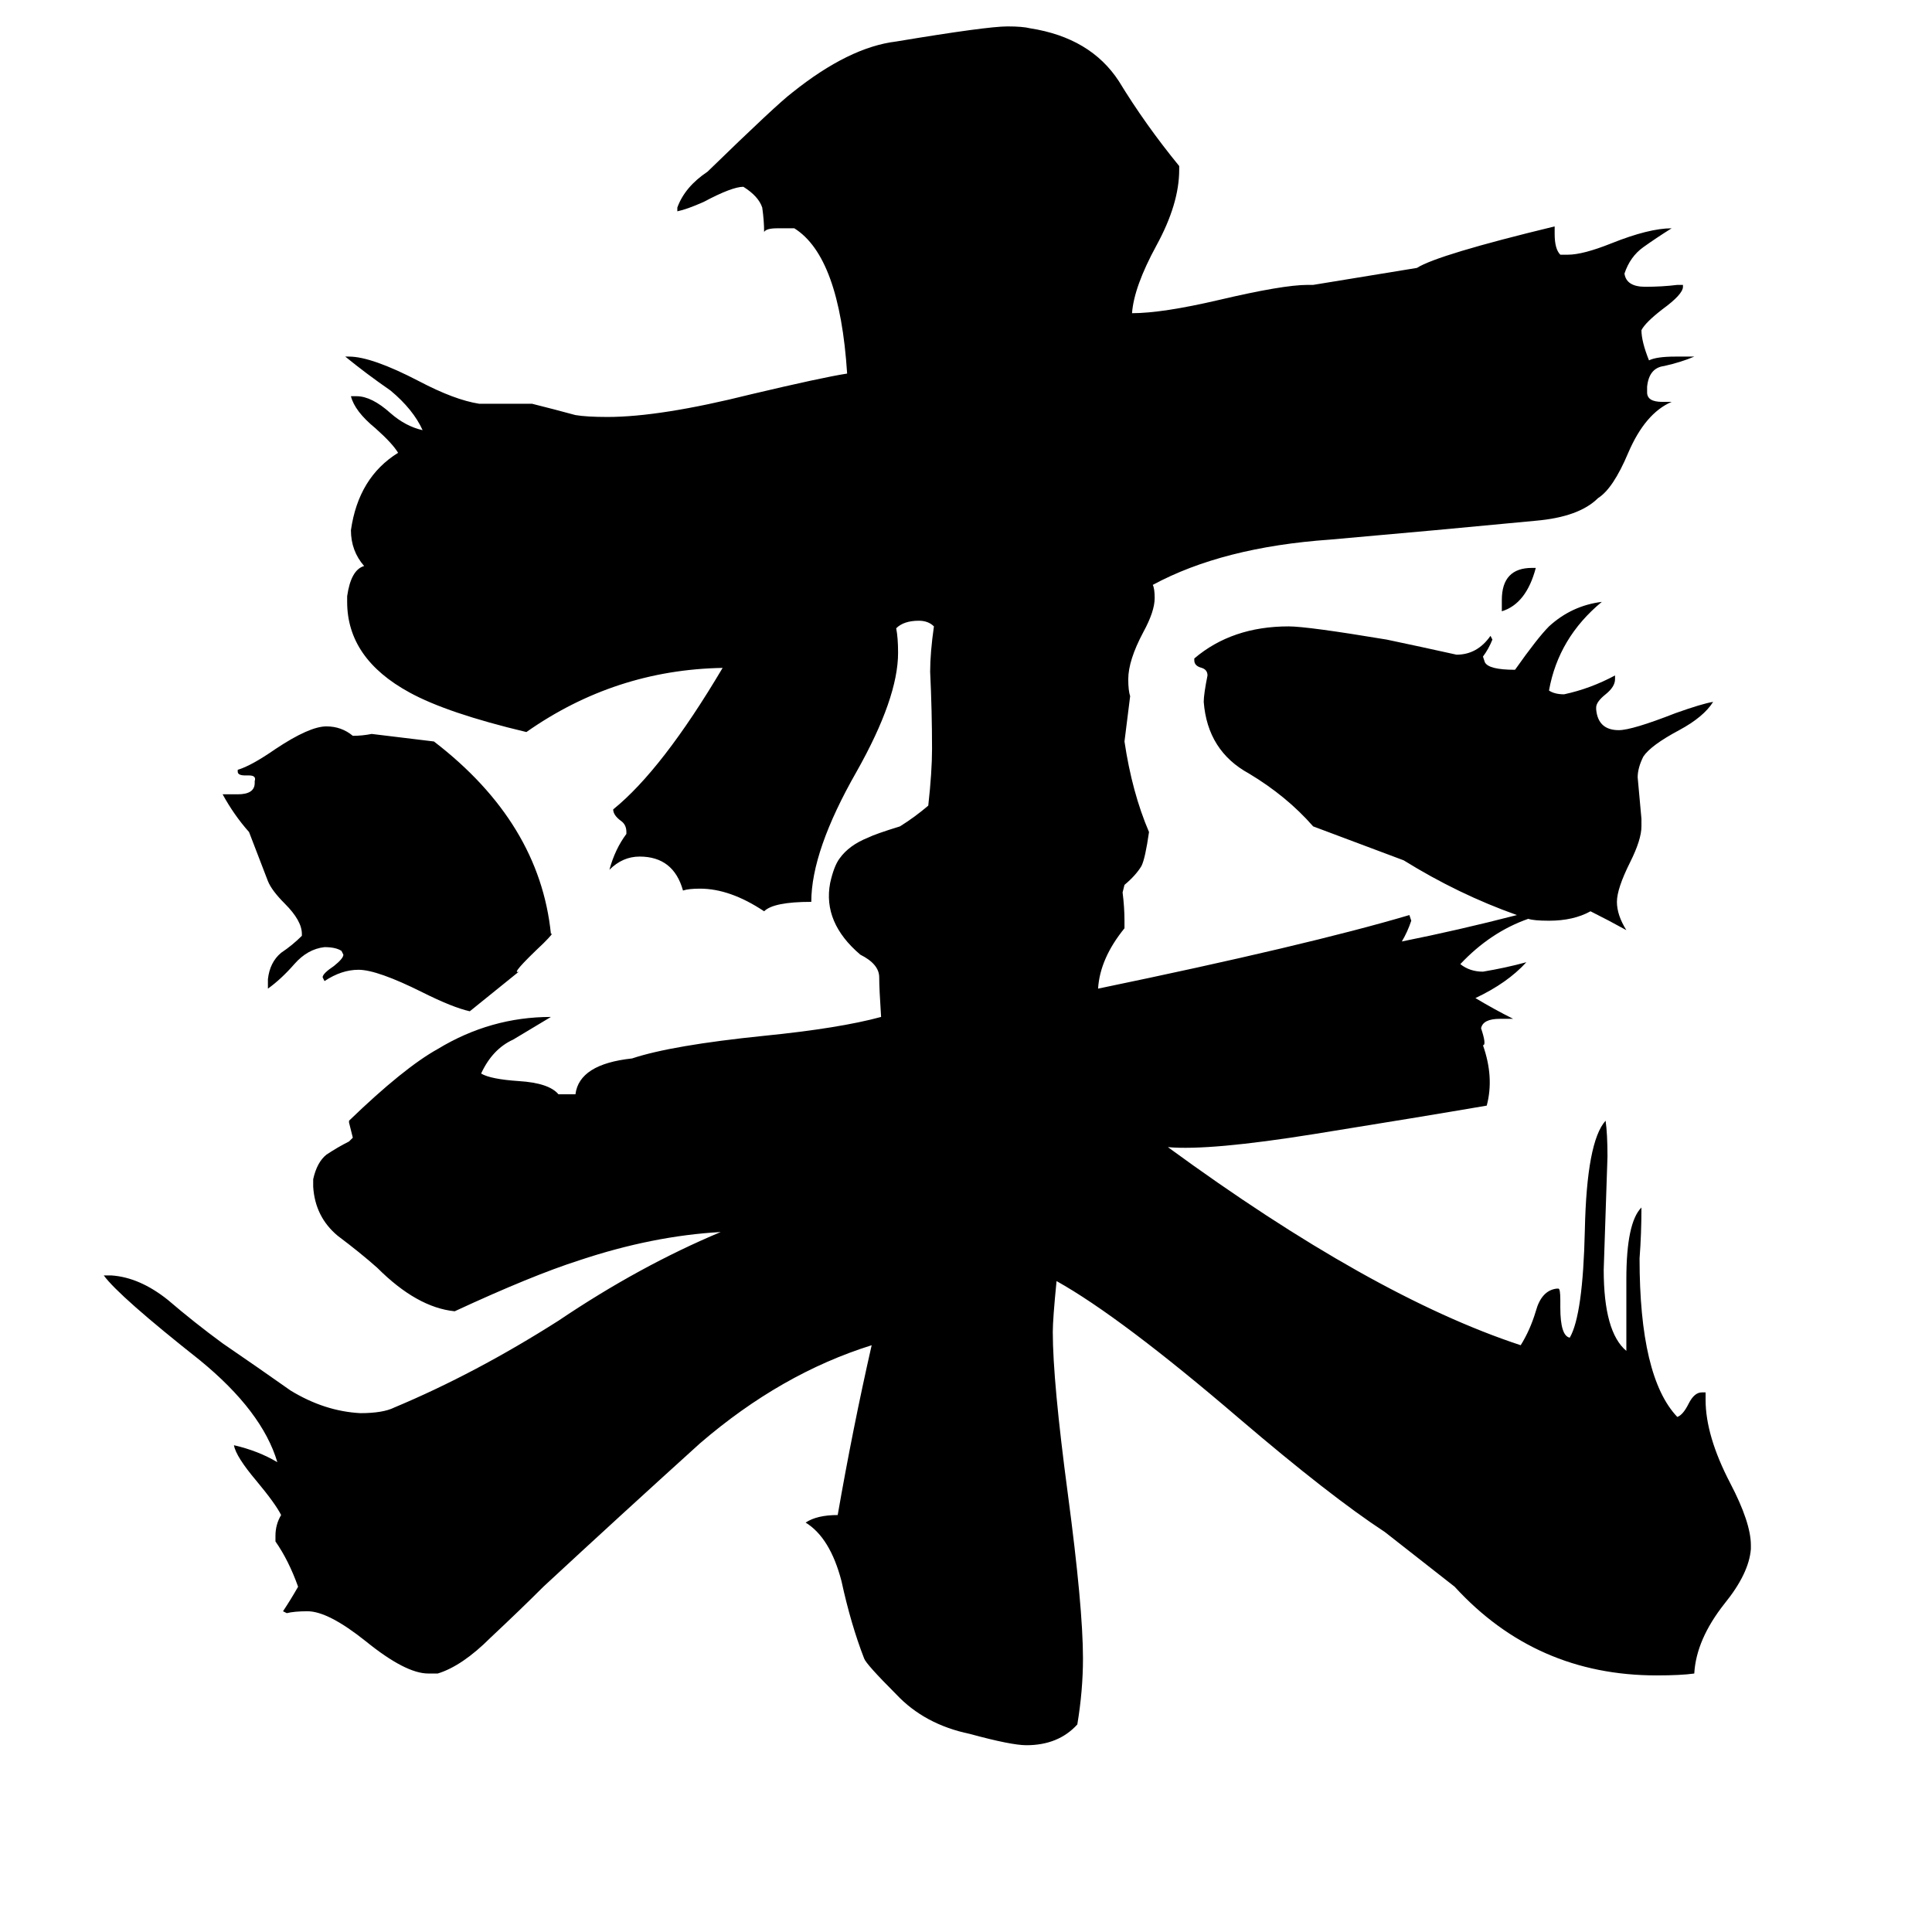 <svg xmlns="http://www.w3.org/2000/svg" viewBox="0 -800 1024 1024">
	<path fill="#000000" d="M292 -305Q294 -306 288 -300Q270 -283 275 -285L249 -264Q240 -266 224 -274Q200 -286 190 -286Q181 -286 172 -280L171 -282Q171 -284 177 -288Q182 -292 182 -294L181 -296Q178 -298 172 -298Q163 -297 156 -289Q149 -281 142 -276V-281Q143 -290 149 -295Q155 -299 160 -304V-305Q160 -312 151 -321Q144 -328 142 -333Q137 -346 132 -359Q124 -368 118 -379H126Q135 -379 135 -385V-386Q136 -389 132 -389H130Q126 -389 126 -391V-392Q133 -394 146 -403Q164 -415 173 -415Q181 -415 187 -410Q192 -410 197 -411Q214 -409 230 -407Q286 -364 292 -305ZM812 -499H814Q809 -480 796 -476V-482Q796 -499 812 -499ZM810 -313Q790 -306 774 -289Q779 -285 786 -285Q798 -287 809 -290Q799 -279 782 -271Q792 -265 802 -260H795Q786 -260 785 -255Q788 -246 786 -246Q792 -229 788 -214Q753 -208 697 -199Q641 -190 619 -192Q727 -113 806 -87Q811 -95 814 -105Q817 -116 825 -117H826Q827 -117 827 -111V-107Q827 -92 832 -91Q839 -103 840 -148Q841 -195 851 -206Q852 -199 852 -187Q851 -157 850 -127Q850 -94 862 -84V-122Q862 -152 870 -160Q870 -146 869 -133Q869 -70 889 -49Q892 -50 895 -56Q898 -62 902 -62H904V-58Q904 -39 917 -14Q928 7 928 19V21Q927 34 914 50Q899 69 898 87Q891 88 878 88Q814 88 771 41L734 12Q705 -7 657 -48Q594 -102 560 -121Q558 -101 558 -94Q558 -68 566 -8Q574 52 574 79Q574 96 571 114Q561 125 544 125Q536 125 514 119Q490 114 475 98Q459 82 458 79Q451 61 446 38Q440 15 427 7Q433 3 444 3Q452 -43 462 -87Q414 -72 371 -35Q329 3 288 41Q276 53 260 68Q245 83 232 87H227Q215 87 194 70Q174 54 163 54Q156 54 152 55L150 54Q154 48 158 41Q153 27 146 17V14Q146 8 149 3Q146 -3 136 -15Q125 -28 124 -34Q137 -31 147 -25Q139 -52 106 -79Q63 -113 55 -124H59Q74 -123 89 -111Q103 -99 118 -88Q137 -75 154 -63Q172 -52 191 -51Q203 -51 209 -54Q252 -72 296 -100Q339 -129 382 -147Q346 -145 307 -132Q282 -124 241 -105Q221 -107 200 -128Q191 -136 179 -145Q167 -155 166 -171V-175Q168 -184 173 -188Q179 -192 185 -195L187 -197Q186 -201 185 -205V-206Q214 -234 232 -244Q260 -261 292 -261Q282 -255 272 -249Q261 -244 255 -231Q260 -228 275 -227Q291 -226 296 -220H305Q307 -236 335 -239Q356 -246 405 -251Q445 -255 467 -261Q466 -276 466 -282Q466 -289 456 -294Q436 -311 440 -332Q442 -341 445 -345Q450 -352 460 -356Q464 -358 477 -362Q485 -367 492 -373Q494 -391 494 -403Q494 -423 493 -444Q493 -454 495 -468Q492 -471 487 -471Q479 -471 475 -467Q476 -462 476 -454Q476 -430 454 -391Q430 -349 430 -322Q410 -322 405 -317Q387 -329 371 -329Q365 -329 362 -328Q357 -346 339 -346Q330 -346 323 -339Q326 -350 332 -358V-359Q332 -363 329 -365Q325 -368 325 -371Q351 -392 383 -446Q326 -445 279 -412Q237 -422 217 -433Q184 -451 184 -481V-484Q186 -498 193 -500Q186 -508 186 -519Q190 -547 211 -560Q208 -565 199 -573Q188 -582 186 -590H189Q197 -590 207 -581Q215 -574 224 -572Q219 -583 207 -593Q194 -602 183 -611H185Q197 -611 222 -598Q241 -588 254 -586H282Q294 -583 305 -580Q311 -579 322 -579Q350 -579 398 -591Q436 -600 449 -602Q445 -664 421 -679H412Q406 -679 405 -677Q405 -683 404 -690Q402 -696 394 -701Q388 -701 373 -693Q364 -689 359 -688V-690Q363 -701 375 -709Q412 -745 420 -751Q450 -775 475 -778Q523 -786 534 -786Q542 -786 546 -785Q578 -780 593 -757Q607 -734 625 -712V-710Q625 -692 613 -670Q601 -648 600 -634Q616 -634 646 -641Q680 -649 693 -649H696L751 -658Q762 -665 824 -680V-676Q824 -668 827 -665H831Q839 -665 854 -671Q874 -679 886 -679Q878 -674 871 -669Q864 -664 861 -655Q862 -648 872 -648Q881 -648 889 -649H892V-648Q892 -644 881 -636Q872 -629 870 -625Q870 -619 874 -609Q878 -611 888 -611H898Q891 -608 882 -606Q874 -605 873 -595V-592Q873 -587 881 -587H886Q872 -581 863 -560Q855 -541 847 -536Q837 -526 814 -524Q762 -519 705 -514Q648 -510 611 -490Q612 -488 612 -483Q612 -476 606 -465Q598 -450 598 -440Q598 -434 599 -431L596 -407Q600 -380 609 -359Q607 -345 605 -341Q602 -336 596 -331L595 -327Q596 -319 596 -312V-308Q583 -292 582 -276Q693 -299 747 -315L748 -312Q746 -306 743 -301Q773 -307 804 -315Q773 -326 744 -344L696 -362Q682 -378 662 -390Q640 -402 638 -428Q638 -432 640 -442Q640 -445 637 -446Q633 -447 633 -450V-451Q653 -468 683 -468Q693 -468 735 -461Q754 -457 772 -453Q783 -453 790 -463L791 -461Q789 -456 786 -452L787 -449Q789 -445 803 -445Q815 -462 821 -468Q833 -479 849 -481Q826 -462 821 -434Q824 -432 829 -432Q843 -435 856 -442V-440Q856 -436 851 -432Q846 -428 846 -425V-424Q847 -413 858 -413Q865 -413 888 -422Q902 -427 908 -428Q903 -420 890 -413Q875 -405 871 -399Q868 -393 868 -388Q869 -377 870 -366V-362Q870 -355 864 -343Q857 -329 857 -322Q857 -315 862 -307Q853 -312 843 -317Q834 -312 821 -312Q813 -312 810 -313Z"/>
</svg>